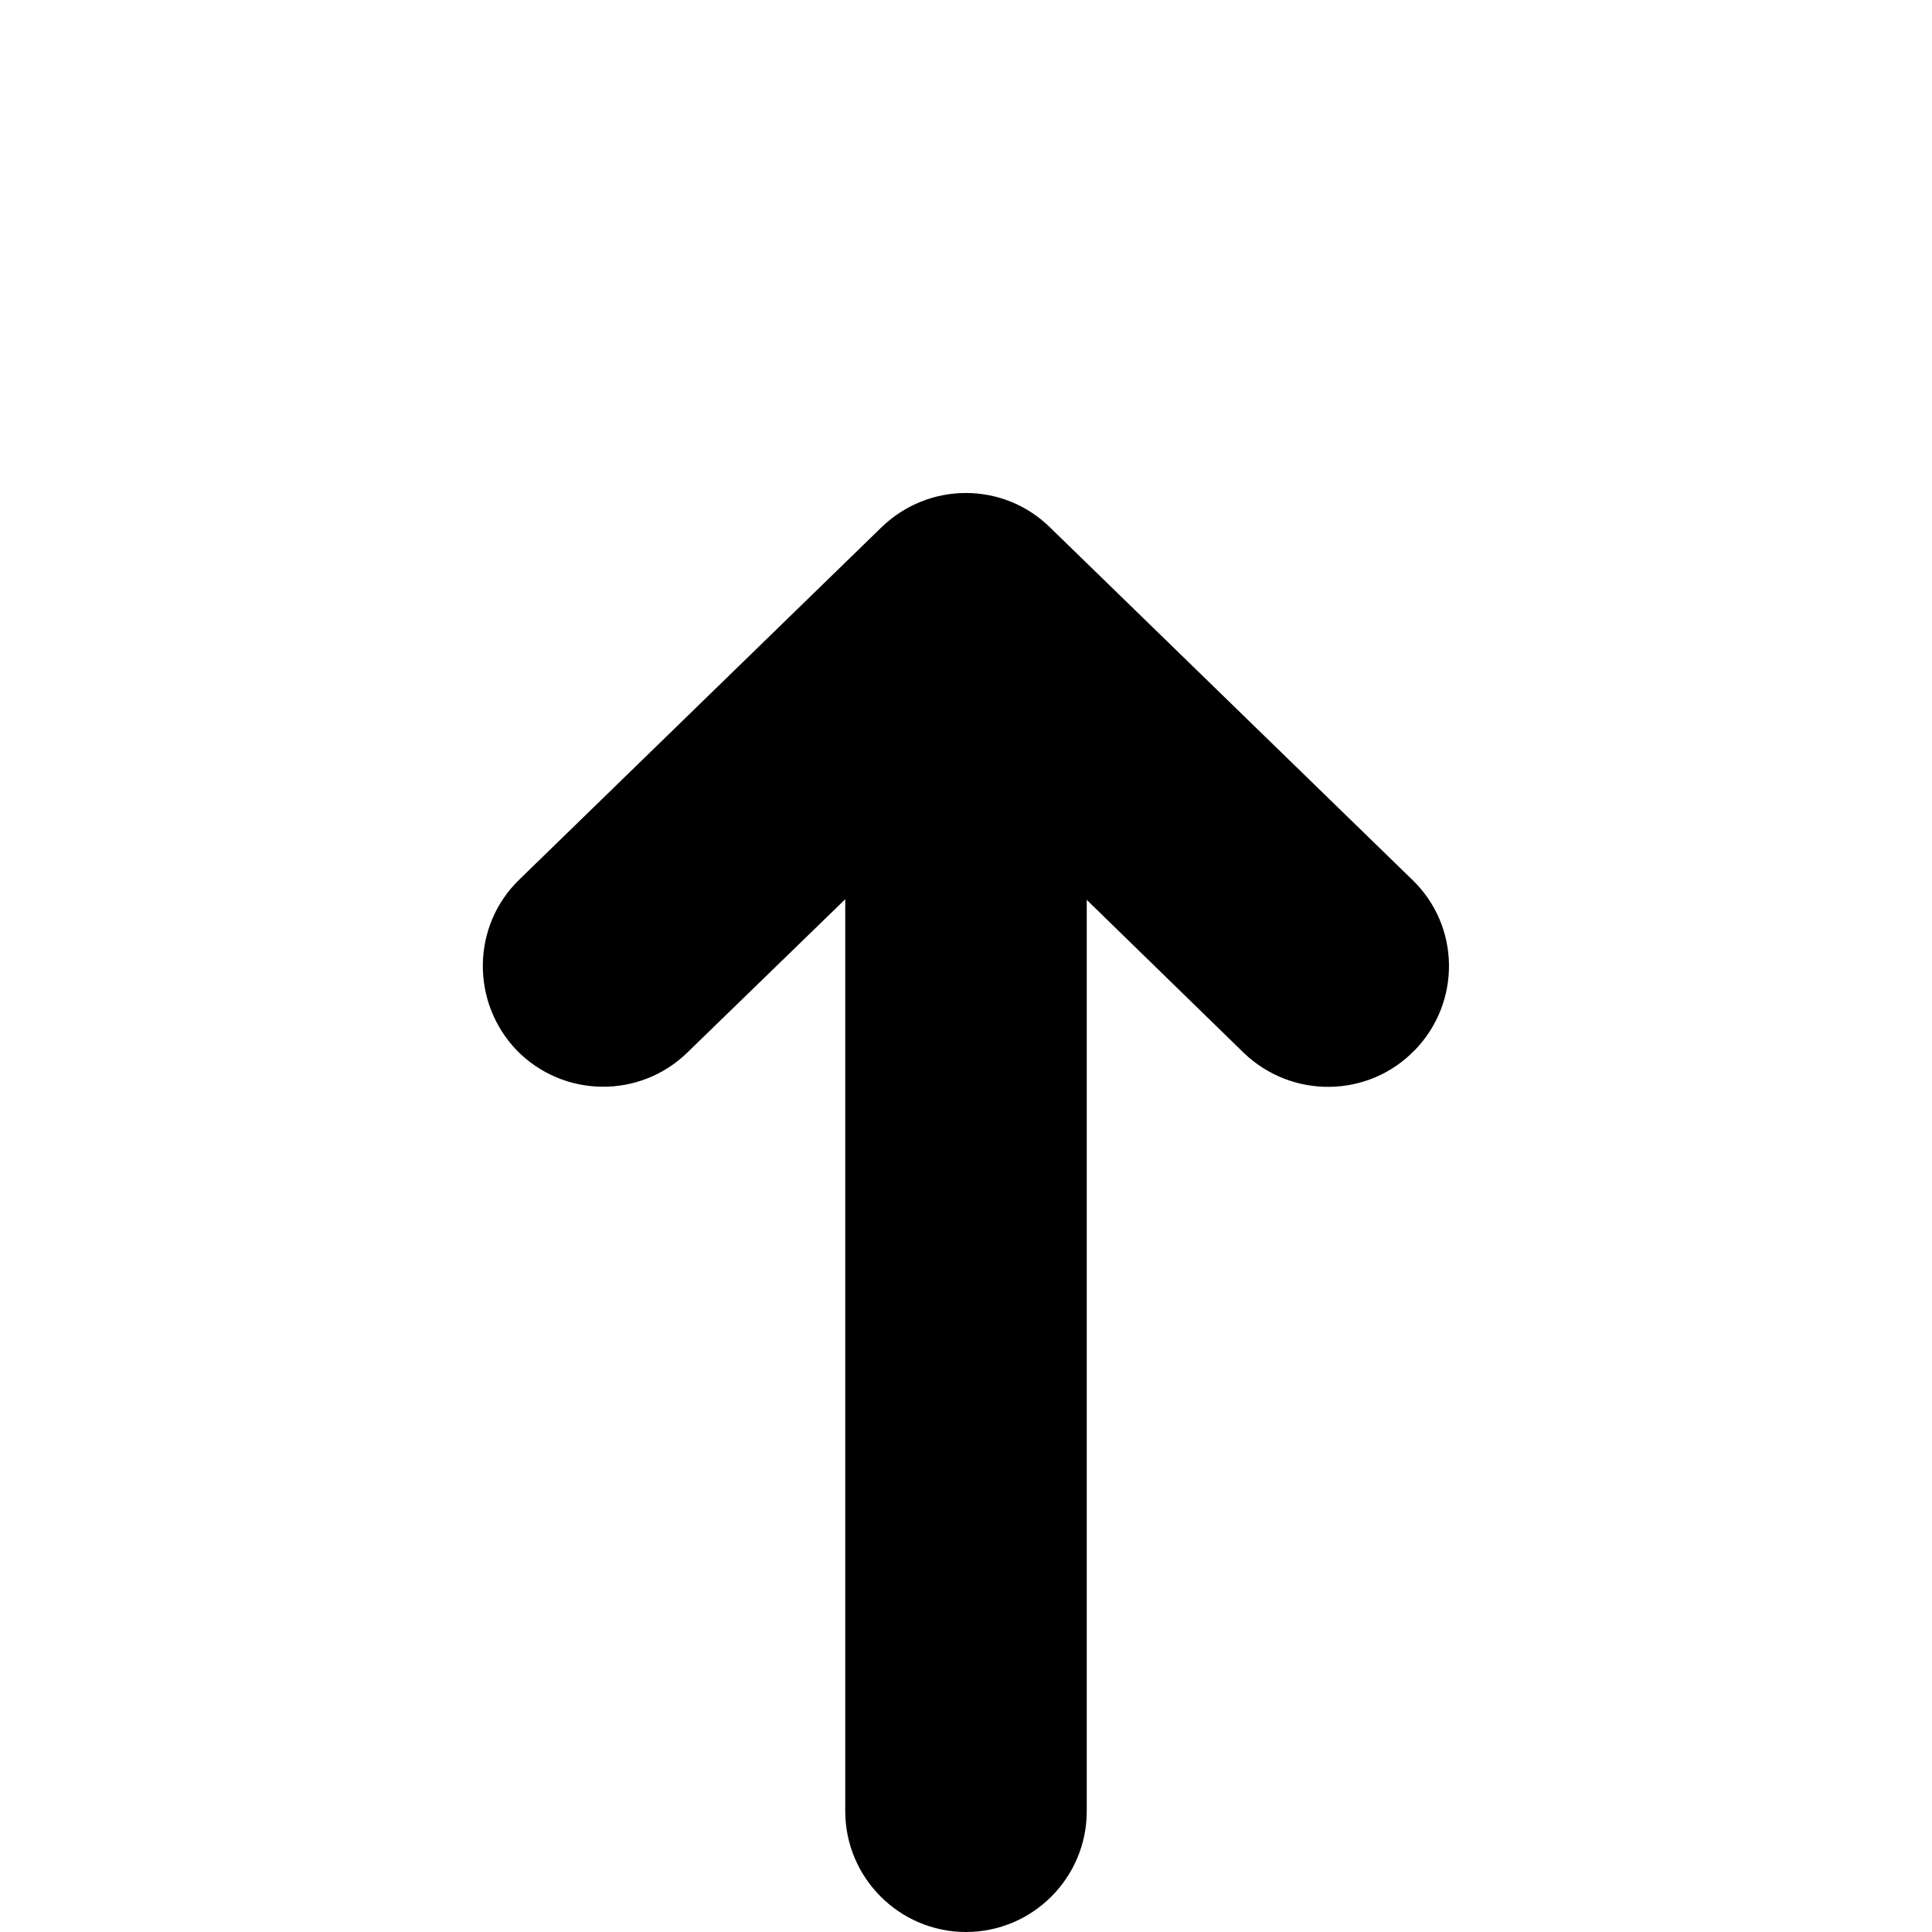 <svg xmlns="http://www.w3.org/2000/svg" height="16px" viewBox="0 0 16 16" width="16px">
    <g>
        <path d="m 11.715 8.699 c 0.387 -0.398 0.379 -1.031 -0.02 -1.414 l -3 -2.918 c -0.387 -0.379 -1.004 -0.379 -1.395 0 l -3 2.918 c -0.395 0.383 -0.402 1.016 -0.02 1.414 c 0.387 0.395 1.02 0.402 1.414 0.016 l 2.305 -2.238 l 2.301 2.242 c 0.398 0.383 1.031 0.375 1.414 -0.02 z m 0 0" fill-rule="evenodd" />
        <path d="m 7 6 v 9 c 0 0.551 0.449 1 1 1 s 1 -0.449 1 -1 v -9 c 0 -0.551 -0.449 -1 -1 -1 s -1 0.449 -1 1 z m 0 0" />
    </g>
</svg>